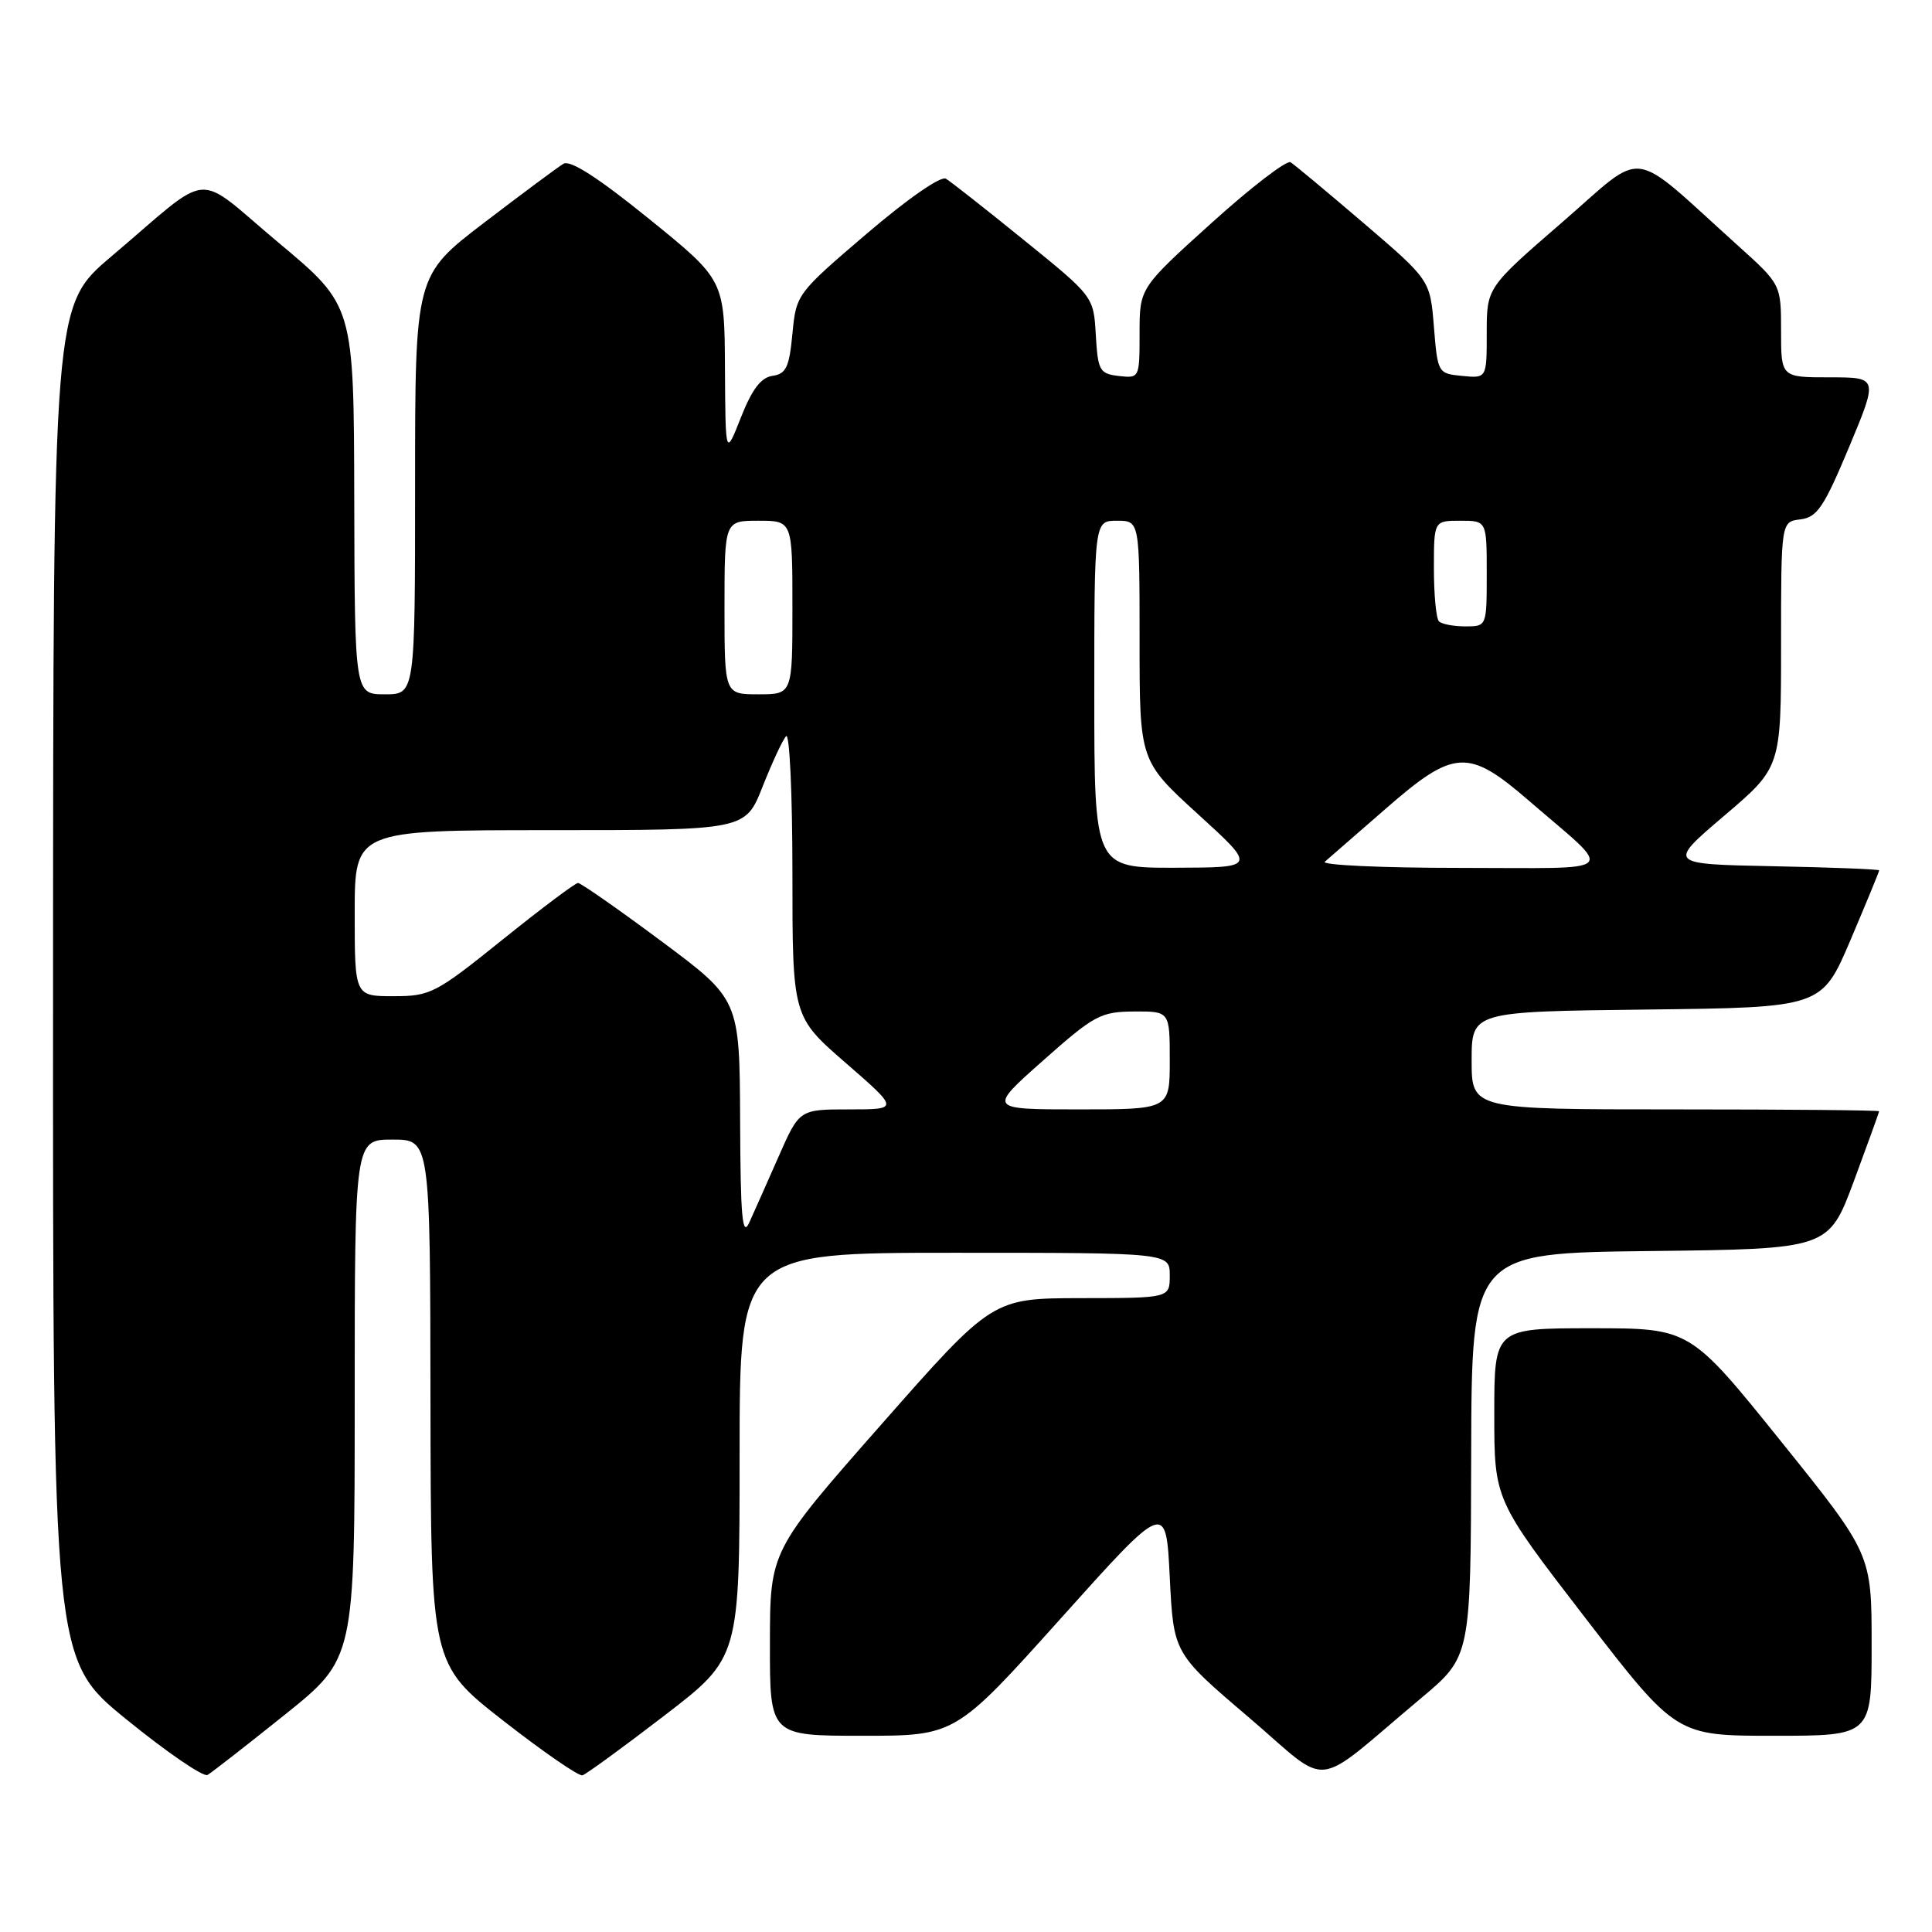 <?xml version="1.0" encoding="UTF-8" standalone="no"?>
<!DOCTYPE svg PUBLIC "-//W3C//DTD SVG 1.1//EN" "http://www.w3.org/Graphics/SVG/1.1/DTD/svg11.dtd" >
<svg xmlns="http://www.w3.org/2000/svg" xmlns:xlink="http://www.w3.org/1999/xlink" version="1.1" viewBox="0 0 256 256">
 <g >
 <path fill="currentColor"
d=" M 37.75 227.20 C 47.00 219.78 47.00 219.78 47.00 185.39 C 47.00 151.00 47.00 151.00 52.00 151.00 C 57.00 151.00 57.00 151.00 57.04 185.75 C 57.09 220.50 57.09 220.50 66.68 228.00 C 71.96 232.12 76.68 235.38 77.18 235.24 C 77.67 235.09 82.56 231.53 88.04 227.32 C 98.00 219.67 98.00 219.67 98.00 192.84 C 98.00 166.00 98.00 166.00 126.50 166.00 C 155.00 166.00 155.00 166.00 155.00 169.00 C 155.00 172.00 155.00 172.00 143.25 172.01 C 131.50 172.03 131.50 172.03 116.77 188.76 C 102.03 205.50 102.03 205.50 102.02 217.75 C 102.00 230.00 102.00 230.00 114.30 230.00 C 126.60 230.00 126.60 230.00 140.55 214.46 C 154.50 198.91 154.50 198.91 155.00 208.98 C 155.50 219.06 155.50 219.06 165.39 227.49 C 176.61 237.05 173.55 237.38 188.32 225.00 C 194.88 219.50 194.88 219.50 194.94 192.77 C 195.00 166.04 195.00 166.04 218.65 165.77 C 242.30 165.50 242.30 165.50 245.65 156.50 C 247.48 151.55 248.99 147.39 248.99 147.25 C 249.00 147.11 236.85 147.00 222.00 147.00 C 195.00 147.00 195.00 147.00 195.00 140.52 C 195.00 134.04 195.00 134.04 218.20 133.77 C 241.39 133.50 241.39 133.50 245.20 124.56 C 247.29 119.64 249.00 115.49 249.00 115.33 C 249.00 115.18 242.69 114.93 234.97 114.78 C 220.94 114.50 220.94 114.50 228.47 108.09 C 236.00 101.68 236.00 101.68 236.00 85.41 C 236.00 69.13 236.00 69.13 238.57 68.82 C 240.78 68.54 241.68 67.21 245.01 59.25 C 248.87 50.00 248.87 50.00 242.44 50.00 C 236.00 50.00 236.00 50.00 236.00 43.85 C 236.00 37.69 236.00 37.69 230.25 32.51 C 215.63 19.34 218.27 19.69 207.00 29.45 C 197.00 38.11 197.00 38.11 197.00 44.12 C 197.00 50.13 197.00 50.13 193.75 49.81 C 190.53 49.50 190.50 49.44 190.00 43.30 C 189.50 37.11 189.50 37.11 180.72 29.59 C 175.89 25.46 171.52 21.82 171.01 21.50 C 170.49 21.19 165.78 24.81 160.54 29.54 C 151.00 38.16 151.00 38.16 151.00 44.15 C 151.00 50.09 150.98 50.13 148.25 49.82 C 145.70 49.52 145.48 49.13 145.20 44.39 C 144.91 39.29 144.91 39.29 135.70 31.83 C 130.64 27.73 125.98 24.06 125.34 23.68 C 124.66 23.28 120.25 26.35 114.84 30.97 C 105.56 38.90 105.50 38.99 105.00 44.23 C 104.58 48.66 104.16 49.55 102.36 49.80 C 100.83 50.02 99.65 51.58 98.18 55.30 C 96.13 60.50 96.13 60.50 96.06 48.80 C 96.00 37.10 96.00 37.10 86.00 29.00 C 79.26 23.54 75.56 21.16 74.66 21.70 C 73.92 22.14 69.20 25.65 64.16 29.50 C 55.00 36.50 55.00 36.50 55.00 64.25 C 55.00 92.00 55.00 92.00 51.00 92.00 C 47.00 92.00 47.00 92.00 46.94 66.25 C 46.89 40.50 46.89 40.50 36.94 32.18 C 25.50 22.62 28.45 22.38 14.73 34.00 C 7.05 40.50 7.05 40.50 7.03 130.20 C 7.00 219.90 7.00 219.90 16.75 227.83 C 22.11 232.19 26.95 235.50 27.50 235.19 C 28.05 234.87 32.66 231.28 37.75 227.20 Z  M 248.00 217.96 C 248.00 205.92 248.00 205.92 235.97 190.96 C 223.93 176.00 223.93 176.00 210.97 176.00 C 198.00 176.00 198.00 176.00 198.00 187.37 C 198.00 198.73 198.00 198.73 210.05 214.37 C 222.11 230.00 222.11 230.00 235.05 230.00 C 248.00 230.00 248.00 230.00 248.00 217.96 Z  M 98.07 148.46 C 98.00 132.43 98.00 132.43 87.63 124.71 C 81.93 120.47 76.96 117.00 76.59 117.00 C 76.22 117.00 71.72 120.38 66.60 124.50 C 57.71 131.65 57.03 132.00 52.14 132.00 C 47.00 132.00 47.00 132.00 47.00 121.00 C 47.00 110.00 47.00 110.00 72.88 110.00 C 98.77 110.00 98.77 110.00 101.04 104.25 C 102.29 101.09 103.69 98.07 104.16 97.55 C 104.62 97.03 105.00 105.17 105.00 115.65 C 105.00 134.71 105.00 134.71 112.07 140.85 C 119.14 147.00 119.14 147.00 112.53 147.00 C 105.92 147.00 105.92 147.00 103.17 153.25 C 101.66 156.69 99.90 160.62 99.28 162.00 C 98.36 164.00 98.12 161.31 98.07 148.46 Z  M 138.21 140.53 C 144.97 134.53 145.84 134.06 150.25 134.03 C 155.00 134.00 155.00 134.00 155.00 140.50 C 155.00 147.00 155.00 147.00 142.96 147.00 C 130.91 147.00 130.91 147.00 138.21 140.53 Z  M 145.00 92.00 C 145.00 69.00 145.00 69.00 148.00 69.00 C 151.00 69.00 151.00 69.00 151.00 84.91 C 151.00 100.82 151.00 100.82 158.75 107.89 C 166.50 114.95 166.50 114.95 155.75 114.98 C 145.00 115.00 145.00 115.00 145.00 92.00 Z  M 175.55 114.18 C 176.07 113.73 179.69 110.58 183.59 107.18 C 192.69 99.24 194.53 99.13 202.59 106.10 C 214.06 116.01 215.10 115.00 193.52 115.00 C 183.11 115.00 175.03 114.63 175.55 114.18 Z  M 96.00 80.50 C 96.00 69.00 96.00 69.00 100.50 69.00 C 105.00 69.00 105.00 69.00 105.00 80.50 C 105.00 92.00 105.00 92.00 100.50 92.00 C 96.00 92.00 96.00 92.00 96.00 80.50 Z  M 190.67 82.33 C 190.30 81.97 190.00 78.82 190.00 75.33 C 190.00 69.00 190.00 69.00 193.50 69.00 C 197.00 69.00 197.00 69.00 197.00 76.00 C 197.00 83.00 197.00 83.00 194.17 83.00 C 192.61 83.00 191.03 82.70 190.67 82.33 Z "/>
</g>
</svg>